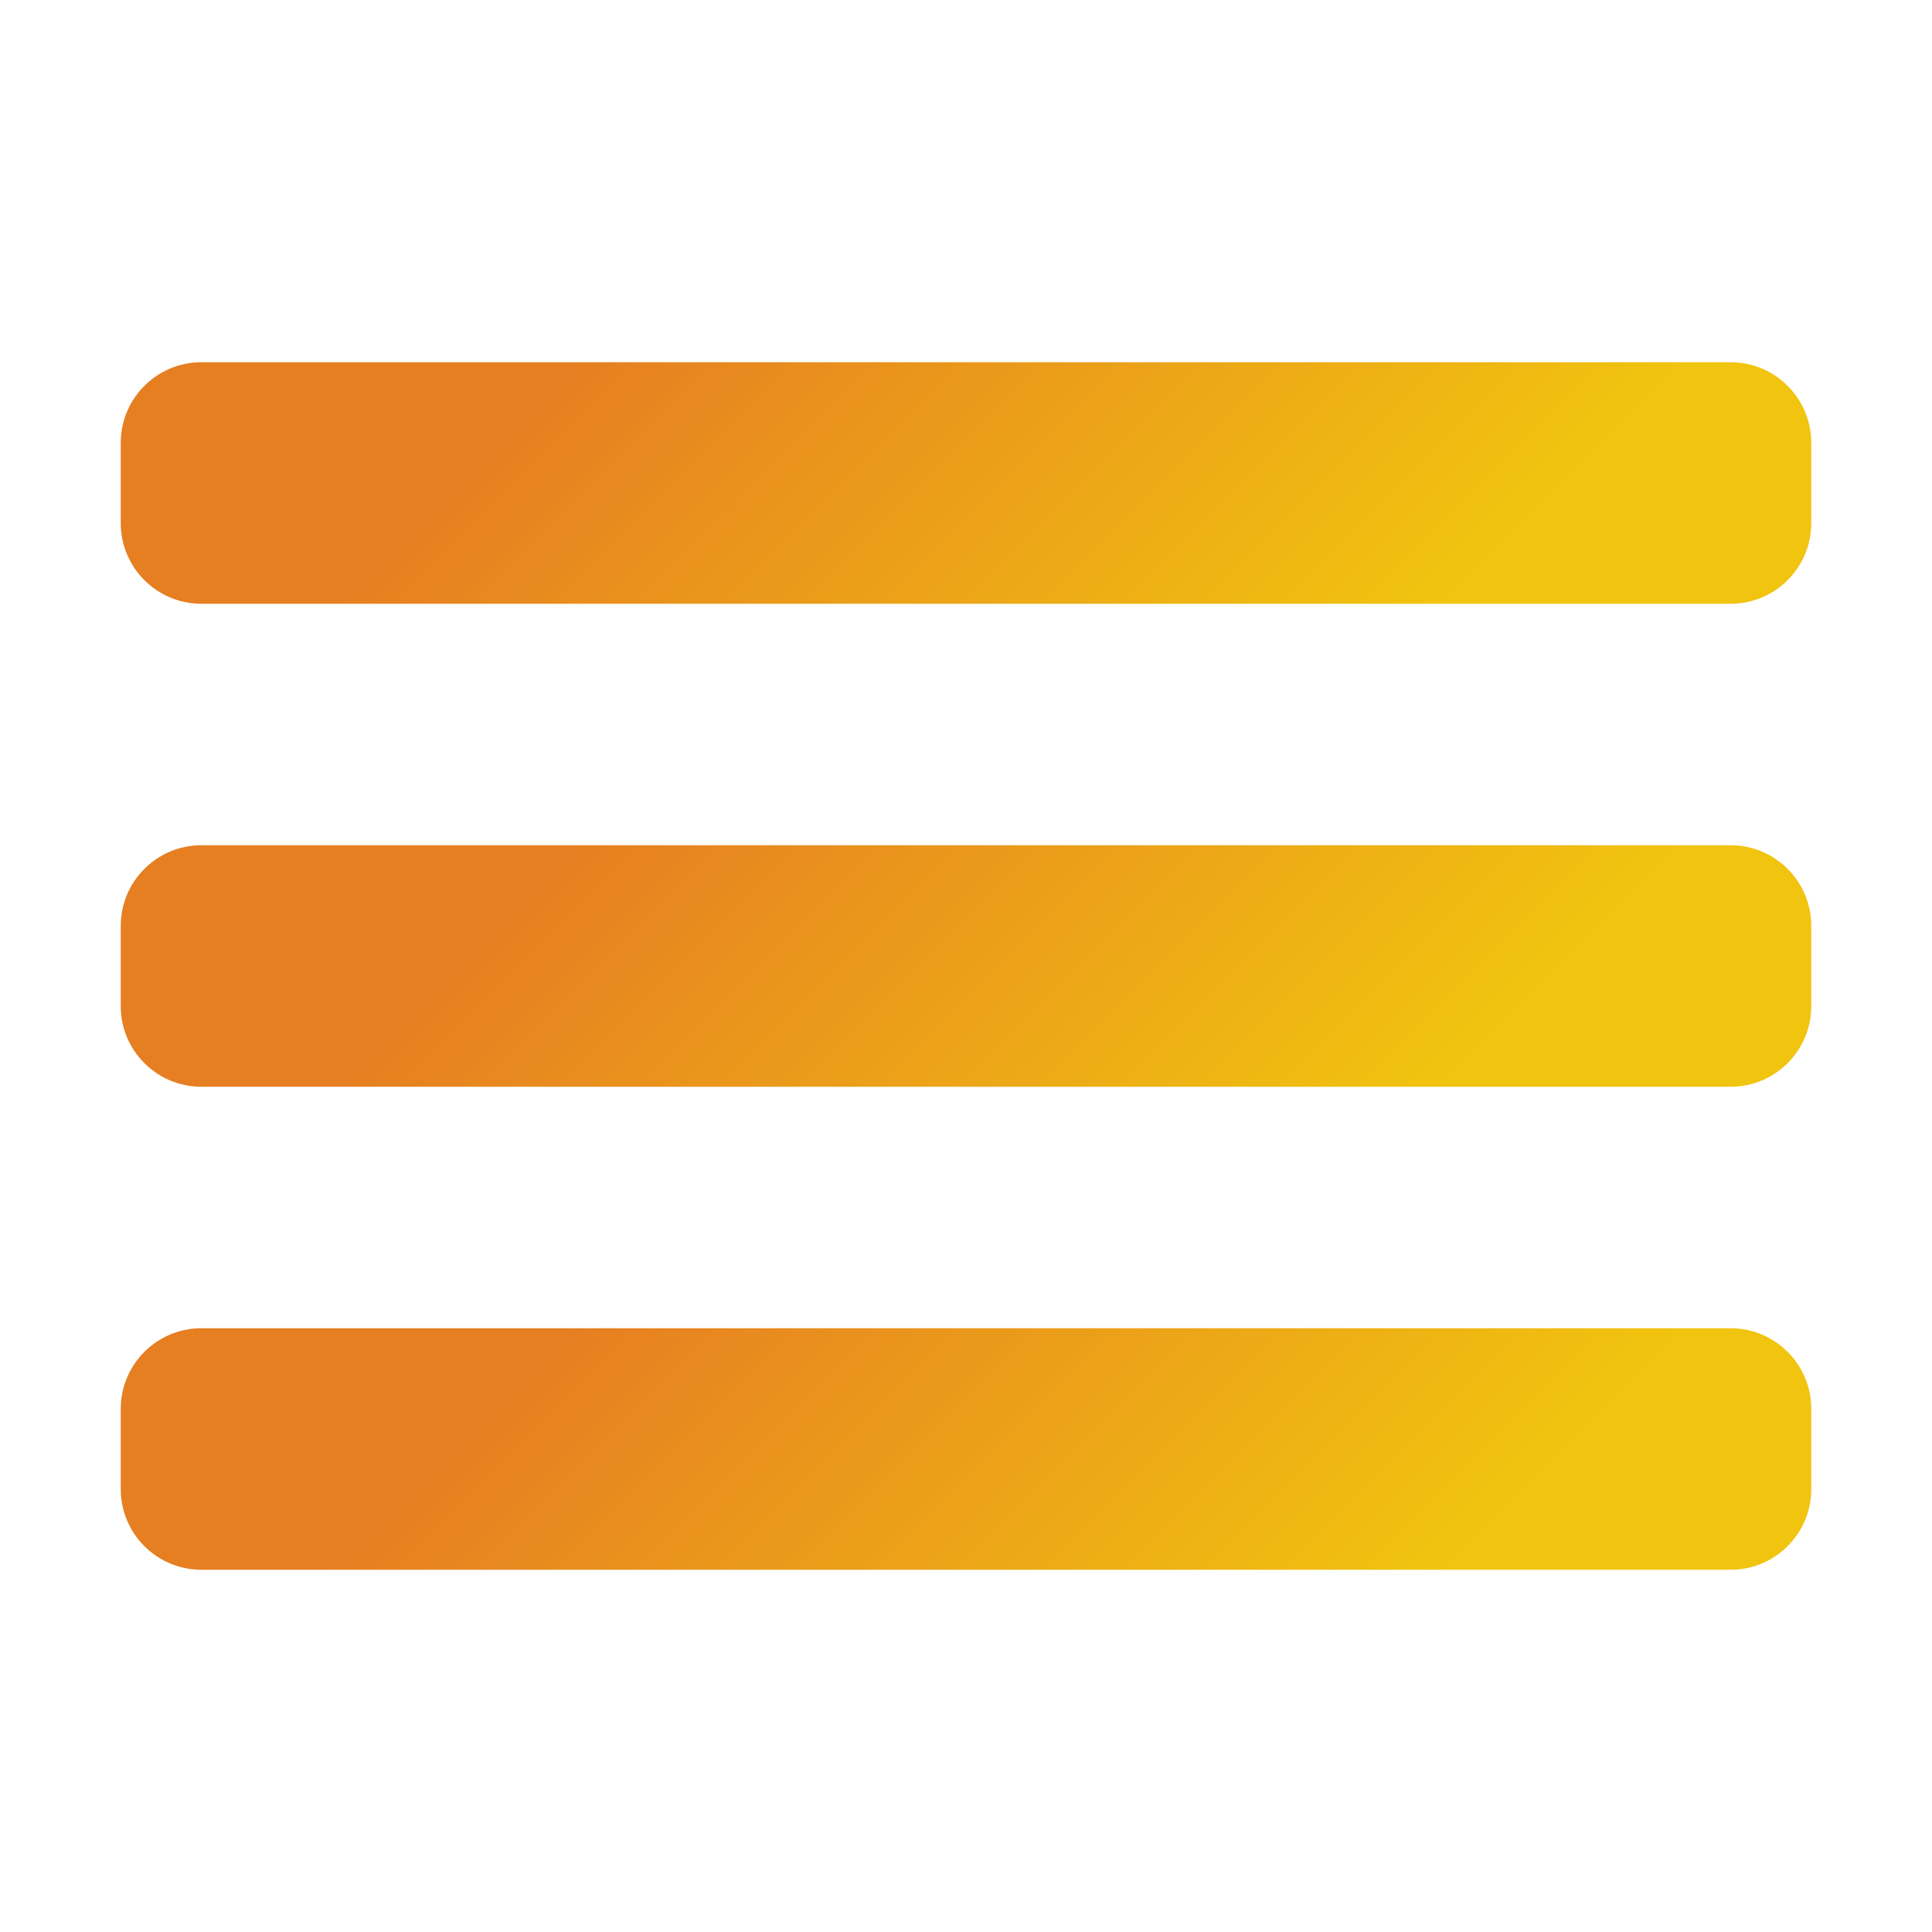 <?xml version="1.0" encoding="UTF-8"?>
<svg xmlns="http://www.w3.org/2000/svg" xmlns:xlink="http://www.w3.org/1999/xlink" viewBox="0 0 48 48" width="48px" height="48px">
<defs>
<linearGradient id="linear0" gradientUnits="userSpaceOnUse" x1="43.236" y1="0.236" x2="125.026" y2="82.026" gradientTransform="matrix(0.279,0,0,0.279,0,0)">
<stop offset="0.237" style="stop-color:rgb(90.196%,49.412%,13.333%);stop-opacity:1;"/>
<stop offset="0.85" style="stop-color:rgb(94.51%,76.863%,5.882%);stop-opacity:1;"/>
</linearGradient>
<linearGradient id="linear1" gradientUnits="userSpaceOnUse" x1="43.236" y1="43.236" x2="125.026" y2="125.026" gradientTransform="matrix(0.279,0,0,0.279,0,0)">
<stop offset="0.237" style="stop-color:rgb(90.196%,49.412%,13.333%);stop-opacity:1;"/>
<stop offset="0.85" style="stop-color:rgb(94.51%,76.863%,5.882%);stop-opacity:1;"/>
</linearGradient>
<linearGradient id="linear2" gradientUnits="userSpaceOnUse" x1="43.236" y1="86.237" x2="125.026" y2="168.026" gradientTransform="matrix(0.279,0,0,0.279,0,0)">
<stop offset="0.237" style="stop-color:rgb(90.196%,49.412%,13.333%);stop-opacity:1;"/>
<stop offset="0.85" style="stop-color:rgb(94.51%,76.863%,5.882%);stop-opacity:1;"/>
</linearGradient>
</defs>
<g id="surface13164852">
<path style=" stroke:none;fill-rule:nonzero;fill:url(#linear0);" d="M 43 15 L 5 15 C 3.898 15 3 14.102 3 13 L 3 11 C 3 9.898 3.898 9 5 9 L 43 9 C 44.102 9 45 9.898 45 11 L 45 13 C 45 14.102 44.102 15 43 15 Z M 43 15 "/>
<path style=" stroke:none;fill-rule:nonzero;fill:url(#linear1);" d="M 43 27 L 5 27 C 3.898 27 3 26.102 3 25 L 3 23 C 3 21.898 3.898 21 5 21 L 43 21 C 44.102 21 45 21.898 45 23 L 45 25 C 45 26.102 44.102 27 43 27 Z M 43 27 "/>
<path style=" stroke:none;fill-rule:nonzero;fill:url(#linear2);" d="M 43 39 L 5 39 C 3.898 39 3 38.102 3 37 L 3 35 C 3 33.898 3.898 33 5 33 L 43 33 C 44.102 33 45 33.898 45 35 L 45 37 C 45 38.102 44.102 39 43 39 Z M 43 39 "/>
</g>
</svg>

